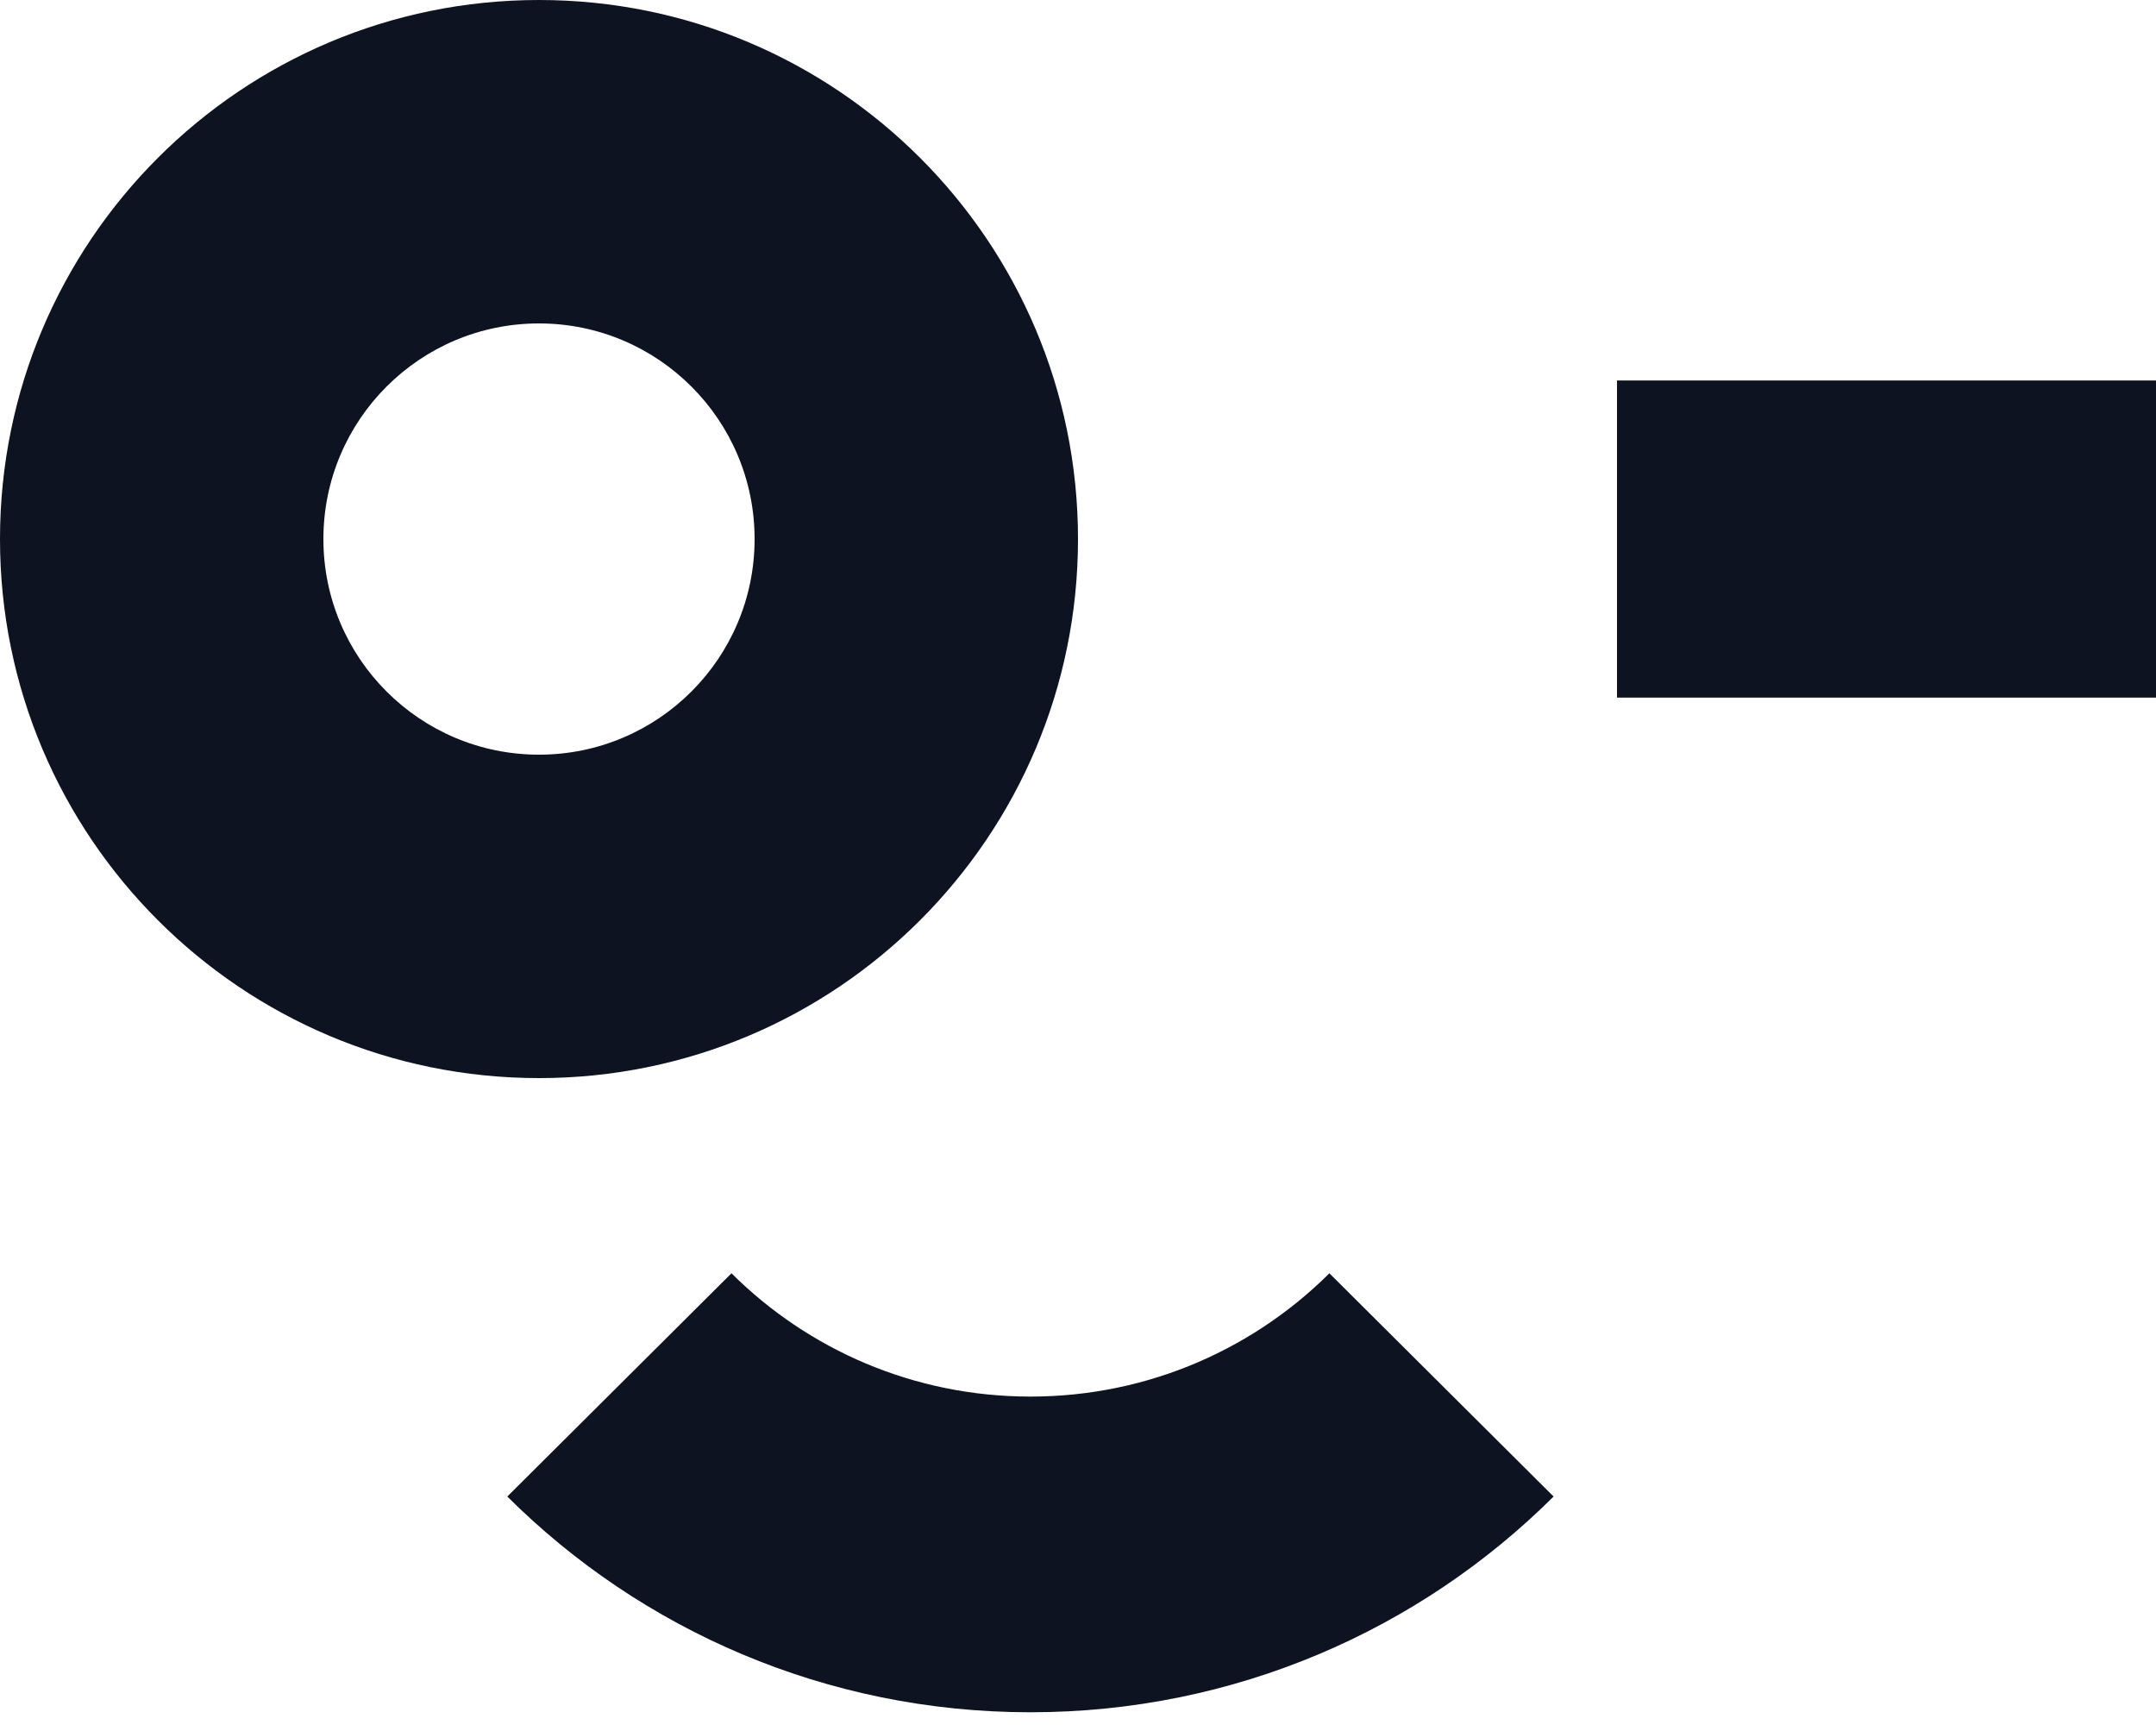 <svg width="71" height="57" viewBox="0 0 71 57" fill="none" xmlns="http://www.w3.org/2000/svg">
<path fill-rule="evenodd" clip-rule="evenodd" d="M17.75 0C7.947 0 0 7.947 0 17.75C0 27.553 7.947 35.5 17.75 35.5C27.553 35.5 35.5 27.553 35.5 17.75C35.5 7.947 27.553 0 17.75 0ZM10.65 17.75C10.65 21.671 13.829 24.85 17.75 24.85C21.671 24.85 24.85 21.671 24.85 17.75C24.85 13.829 21.671 10.65 17.75 10.65C13.829 10.65 10.65 13.829 10.65 17.75Z" fill="#0D1320"/>
<path d="M71 22.971H53.25V12.529H71V22.971Z" fill="#0D1320"/>
<path d="M33.934 45.987C37.861 45.987 41.408 44.368 43.939 41.765C43.886 41.819 43.832 41.873 43.778 41.927L51.162 49.278C46.753 53.667 40.662 56.382 33.934 56.382C27.206 56.382 21.115 53.667 16.706 49.278L24.089 41.927C26.609 44.436 30.089 45.987 33.934 45.987Z" fill="#0D1320"/>
</svg>

